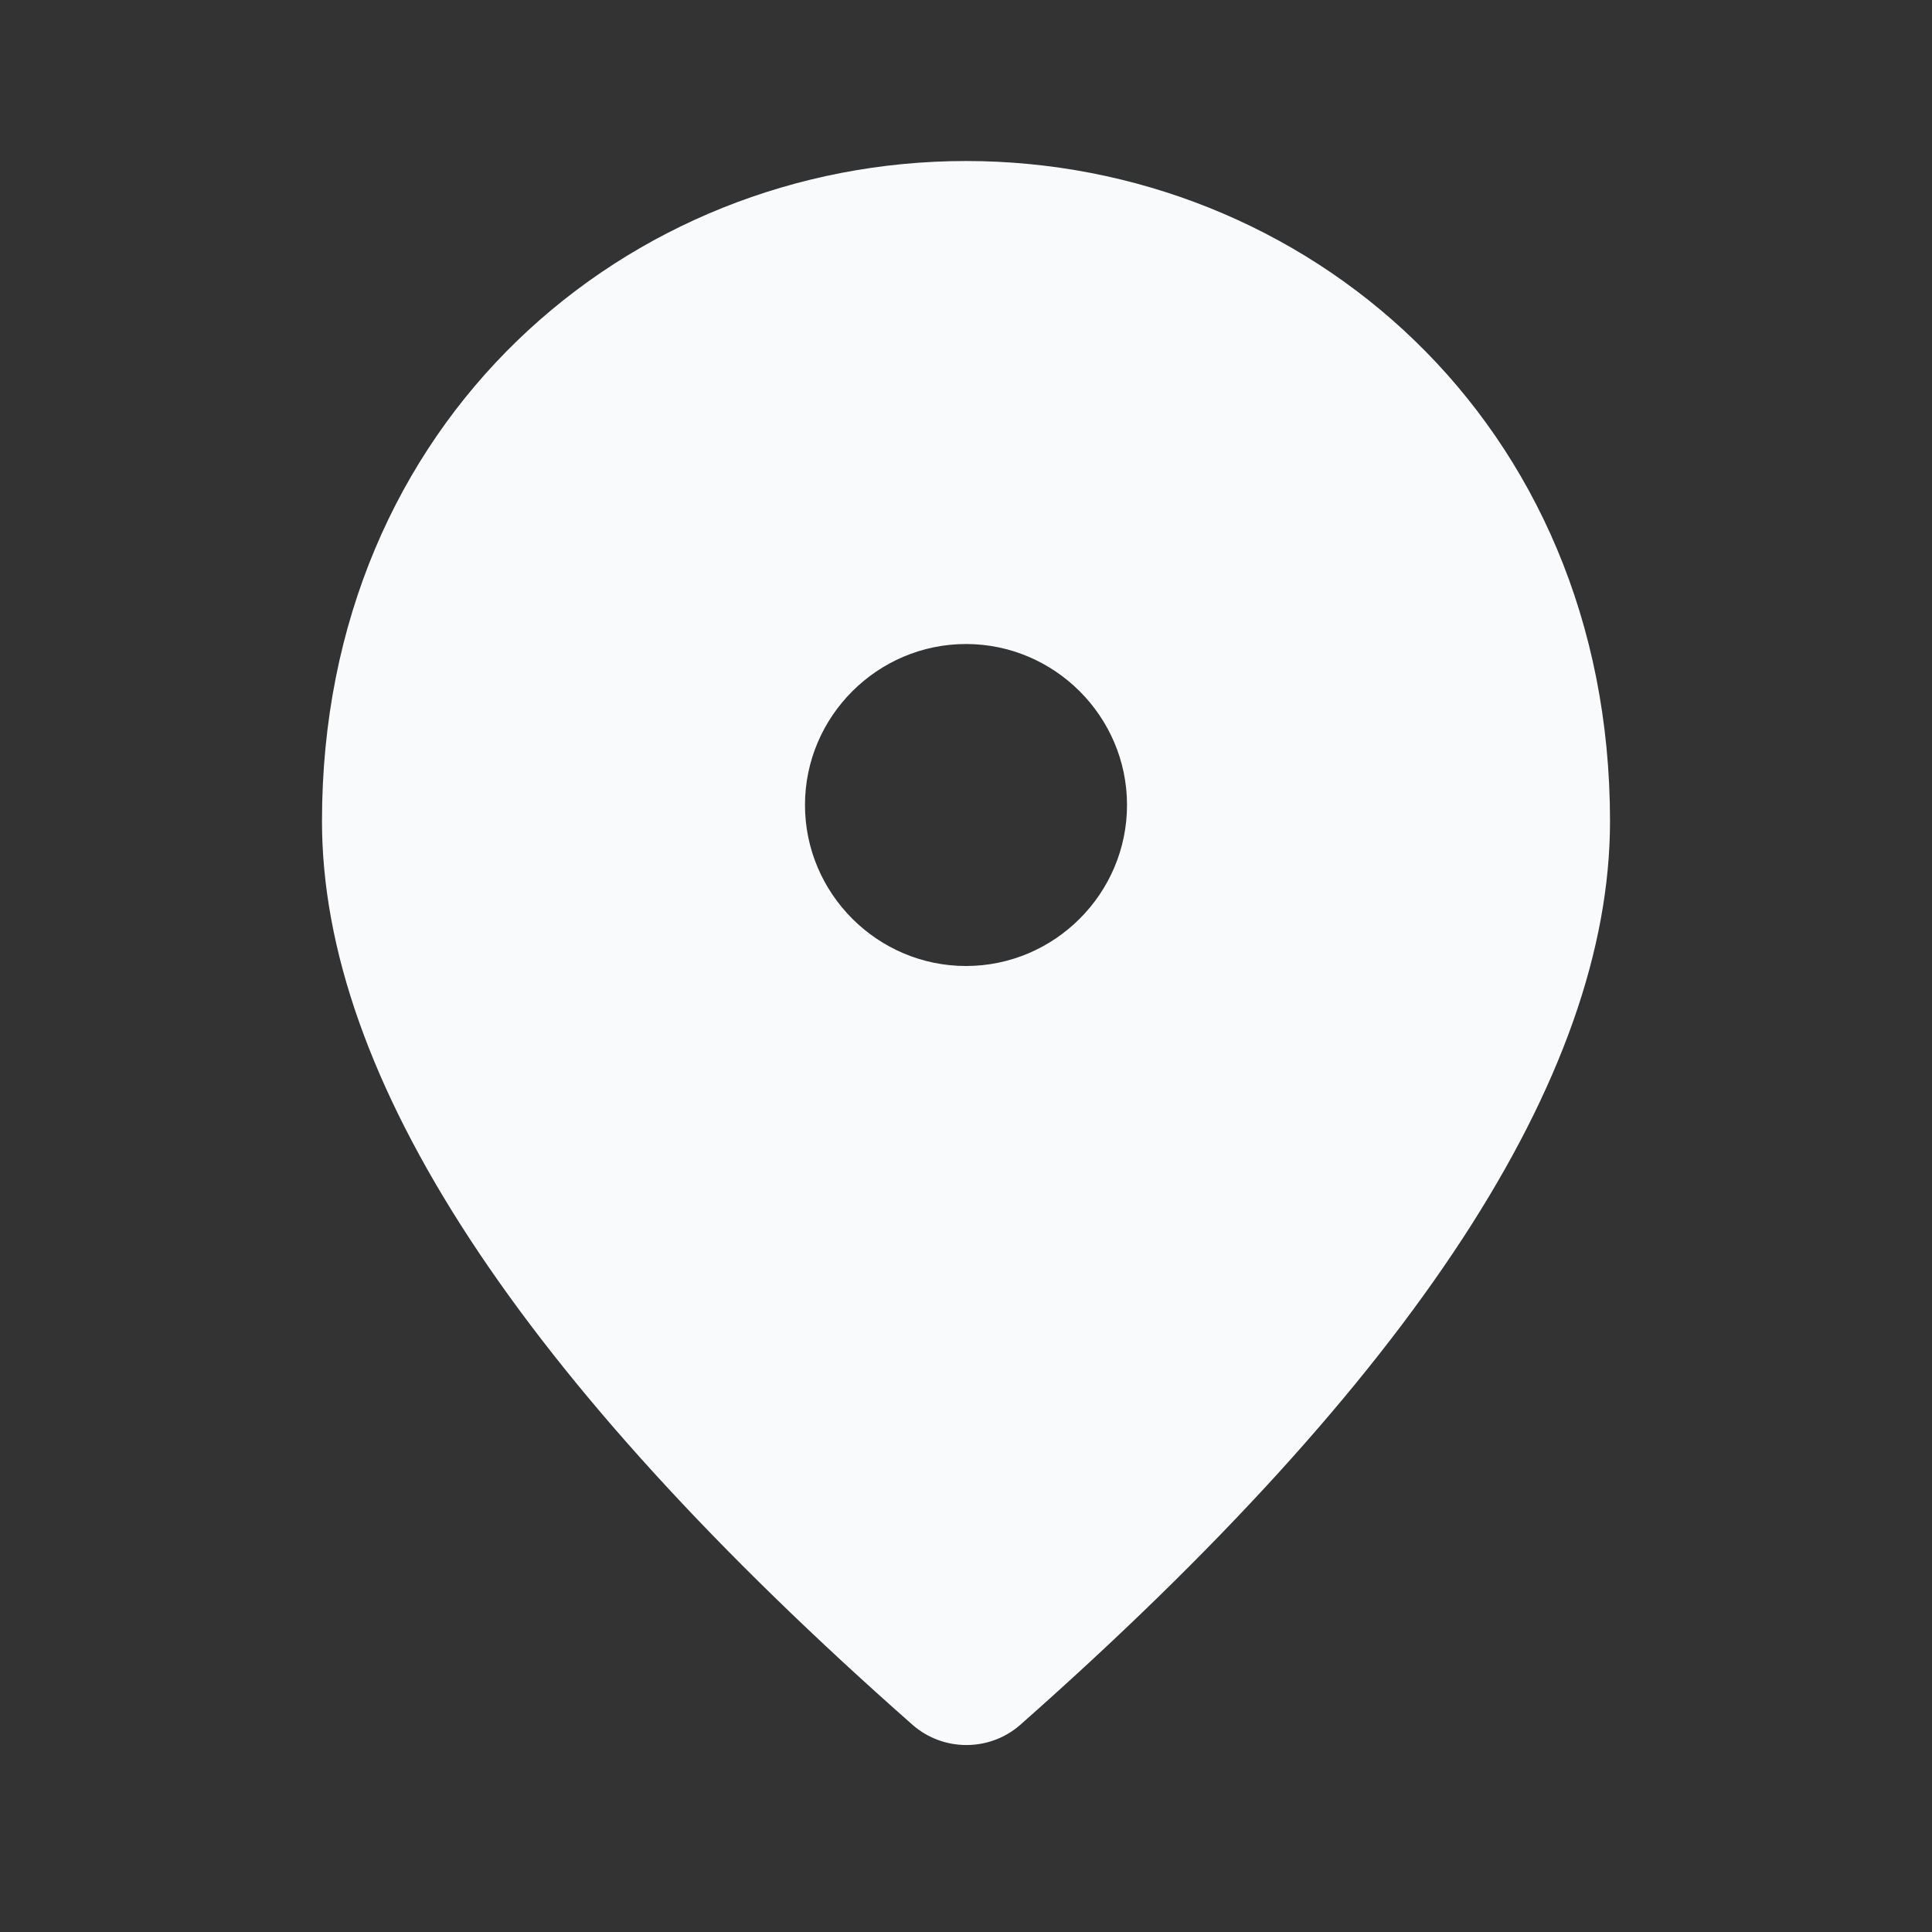 <svg width="50" height="50" viewBox="0 0 50 50" fill="none" xmlns="http://www.w3.org/2000/svg">
<rect x="0" y="0" width="50" height="50" fill="#333333" stroke="none"/>
<g id="ic:round-place">
<path id="Vector" d="M25 4.167C16.25 4.167 8.333 10.875 8.333 21.25C8.333 27.875 13.438 35.667 23.625 44.646C24.417 45.333 25.604 45.333 26.396 44.646C36.562 35.667 41.667 27.875 41.667 21.25C41.667 10.875 33.75 4.167 25 4.167ZM25 25C22.708 25 20.833 23.125 20.833 20.833C20.833 18.542 22.708 16.667 25 16.667C27.292 16.667 29.167 18.542 29.167 20.833C29.167 23.125 27.292 25 25 25Z" fill="#F9FAFB"/>
</g>
</svg>
